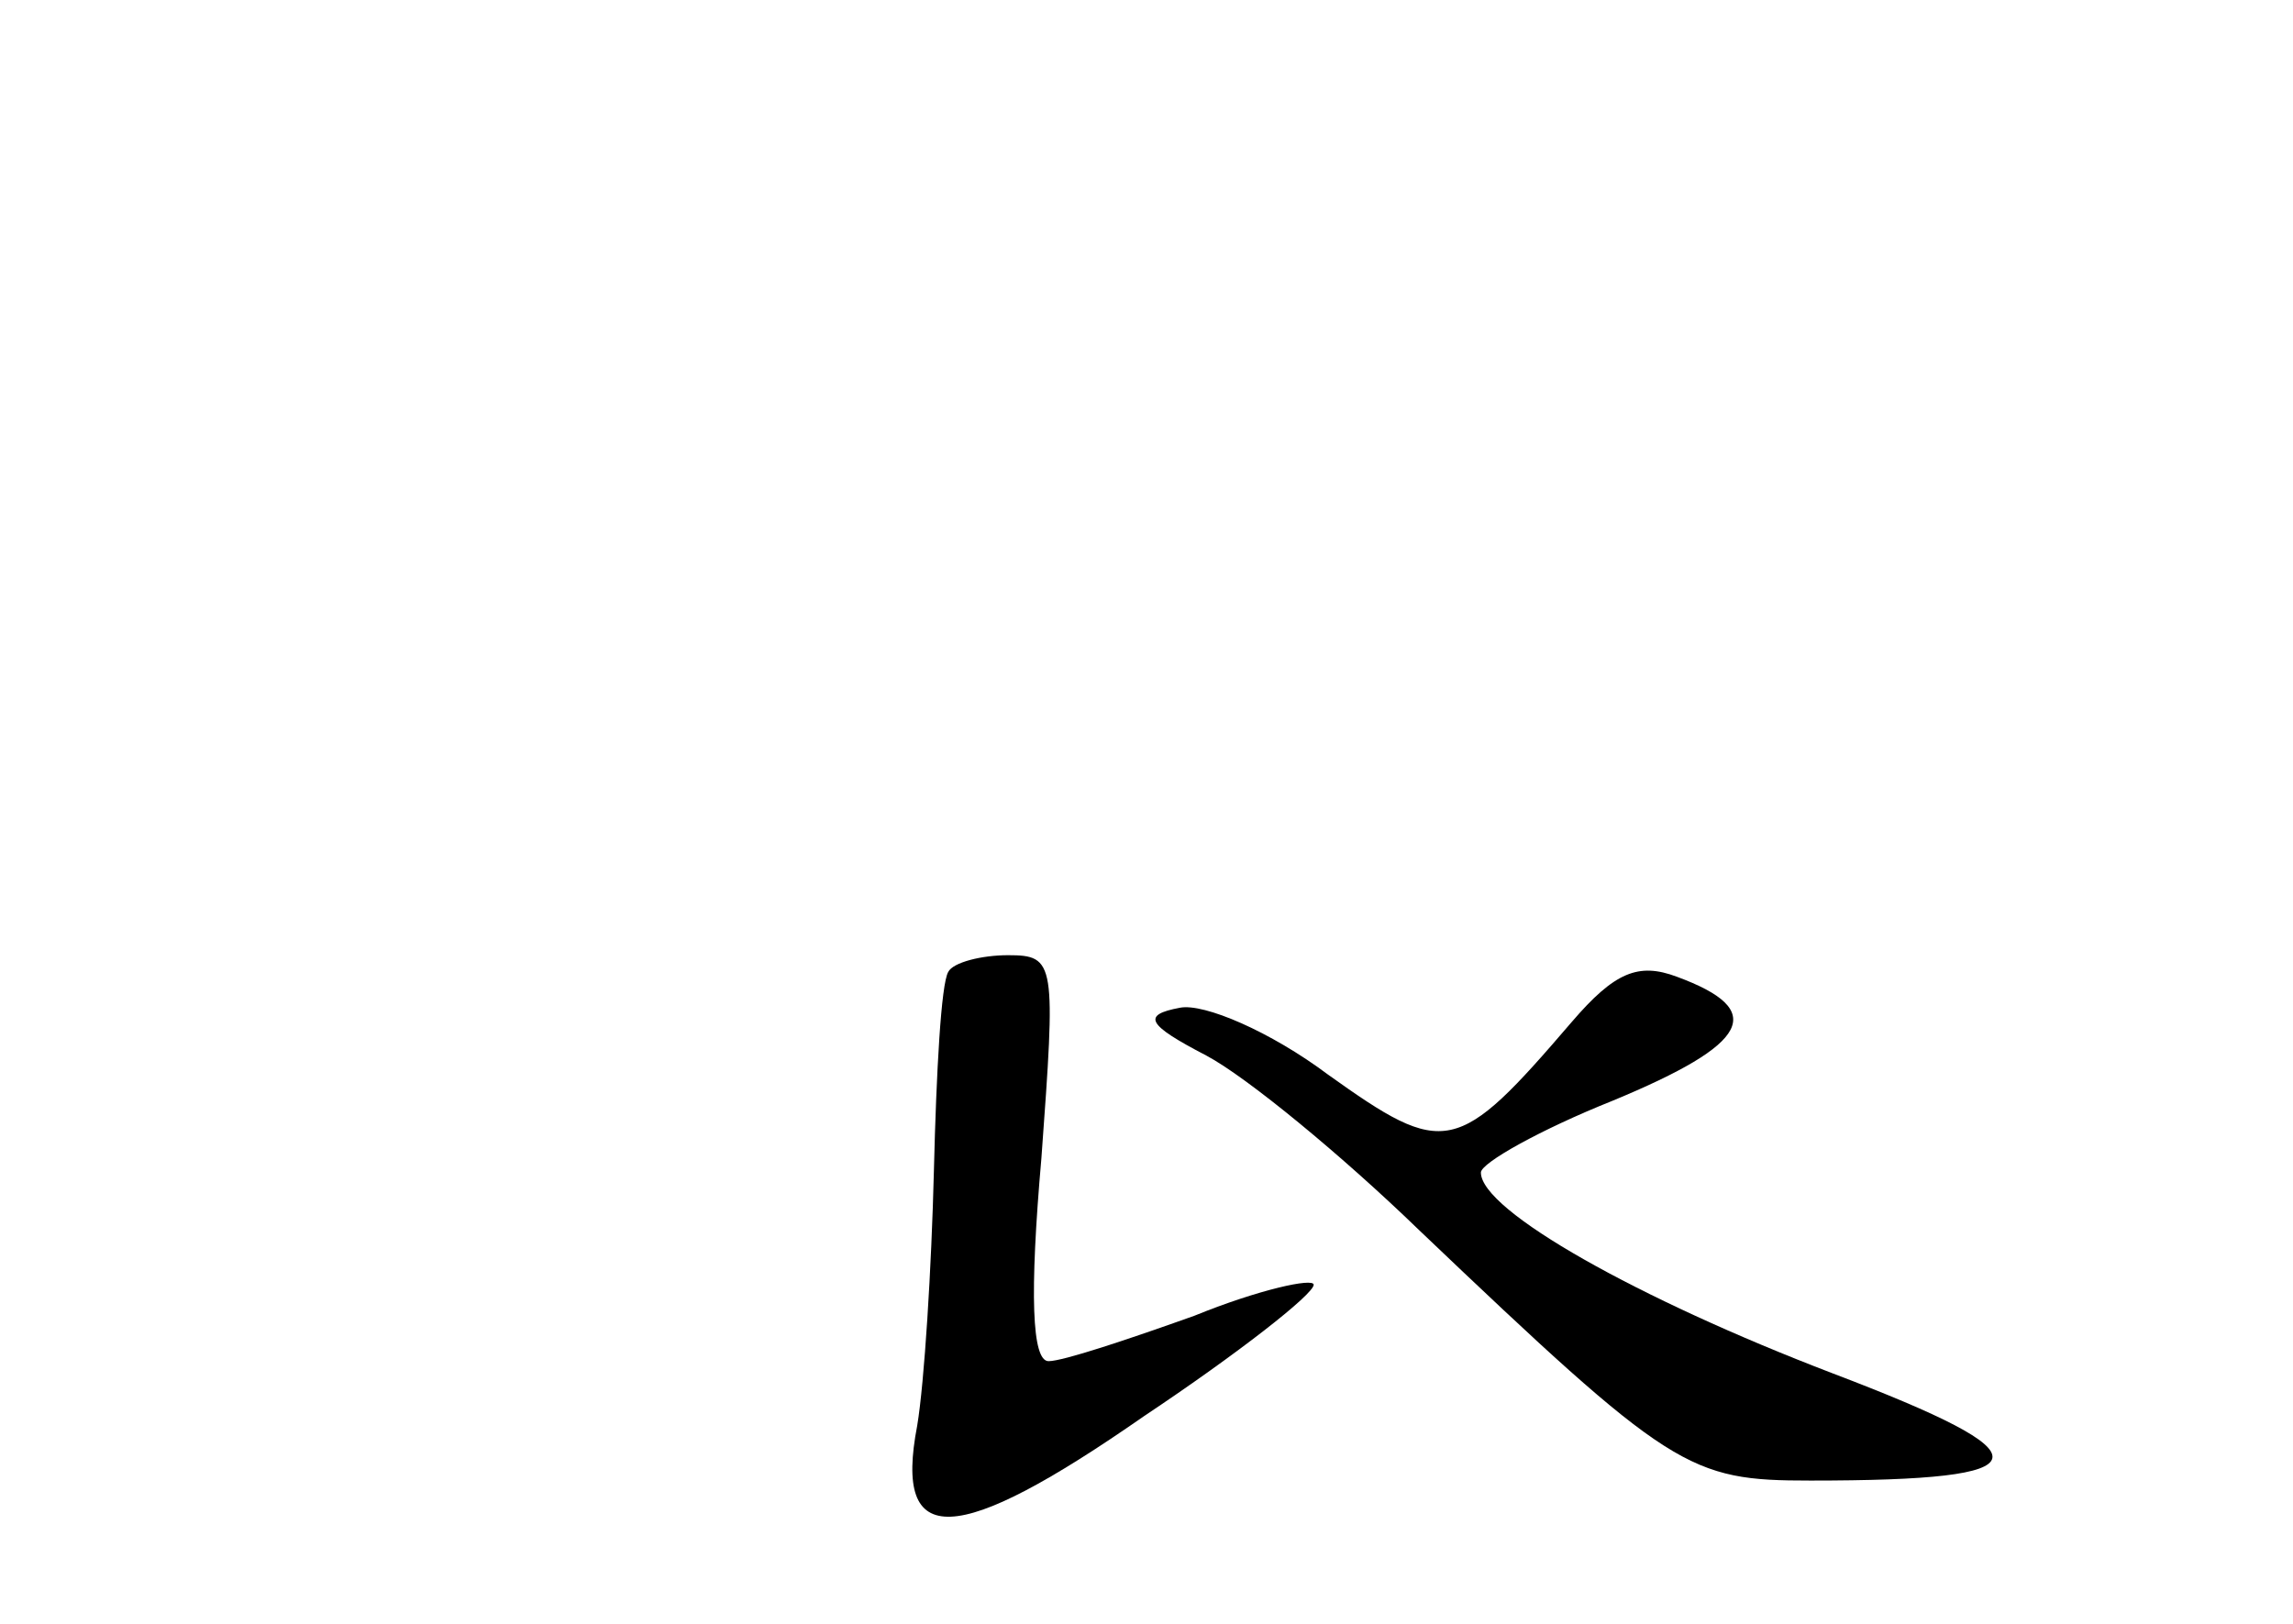 <?xml version="1.0" standalone="no"?>
<!DOCTYPE svg PUBLIC "-//W3C//DTD SVG 20010904//EN"
 "http://www.w3.org/TR/2001/REC-SVG-20010904/DTD/svg10.dtd">
<svg version="1.0" xmlns="http://www.w3.org/2000/svg"
 width="96pt" height="68pt" viewBox="0 0 96 68"
 preserveAspectRatio="xMidYMid meet">
<g transform="translate(0,68) scale(0.1,-0.1)"
fill="#000000" stroke="none">
<path d="M397 273 c-3 -5 -5 -42 -6 -83 -1 -41 -4 -89 -7 -107 -10 -52 16 -51
95 4 39 26 71 51 71 55 0 3 -23 -2 -50 -13 -28 -10 -55 -19 -61 -19 -7 0 -8
28 -3 85 6 82 6 85 -14 85 -11 0 -23 -3 -25 -7z"/>
<path d="M658 252 c-48 -56 -53 -57 -102 -22 -24 18 -52 30 -62 28 -16 -3 -14
-7 11 -20 17 -9 57 -42 89 -73 106 -101 113 -105 164 -105 99 0 101 10 9 45
-81 31 -147 68 -147 84 0 4 25 18 55 30 58 24 65 38 27 52 -16 6 -26 2 -44
-19z"/>
</g>
</svg>
